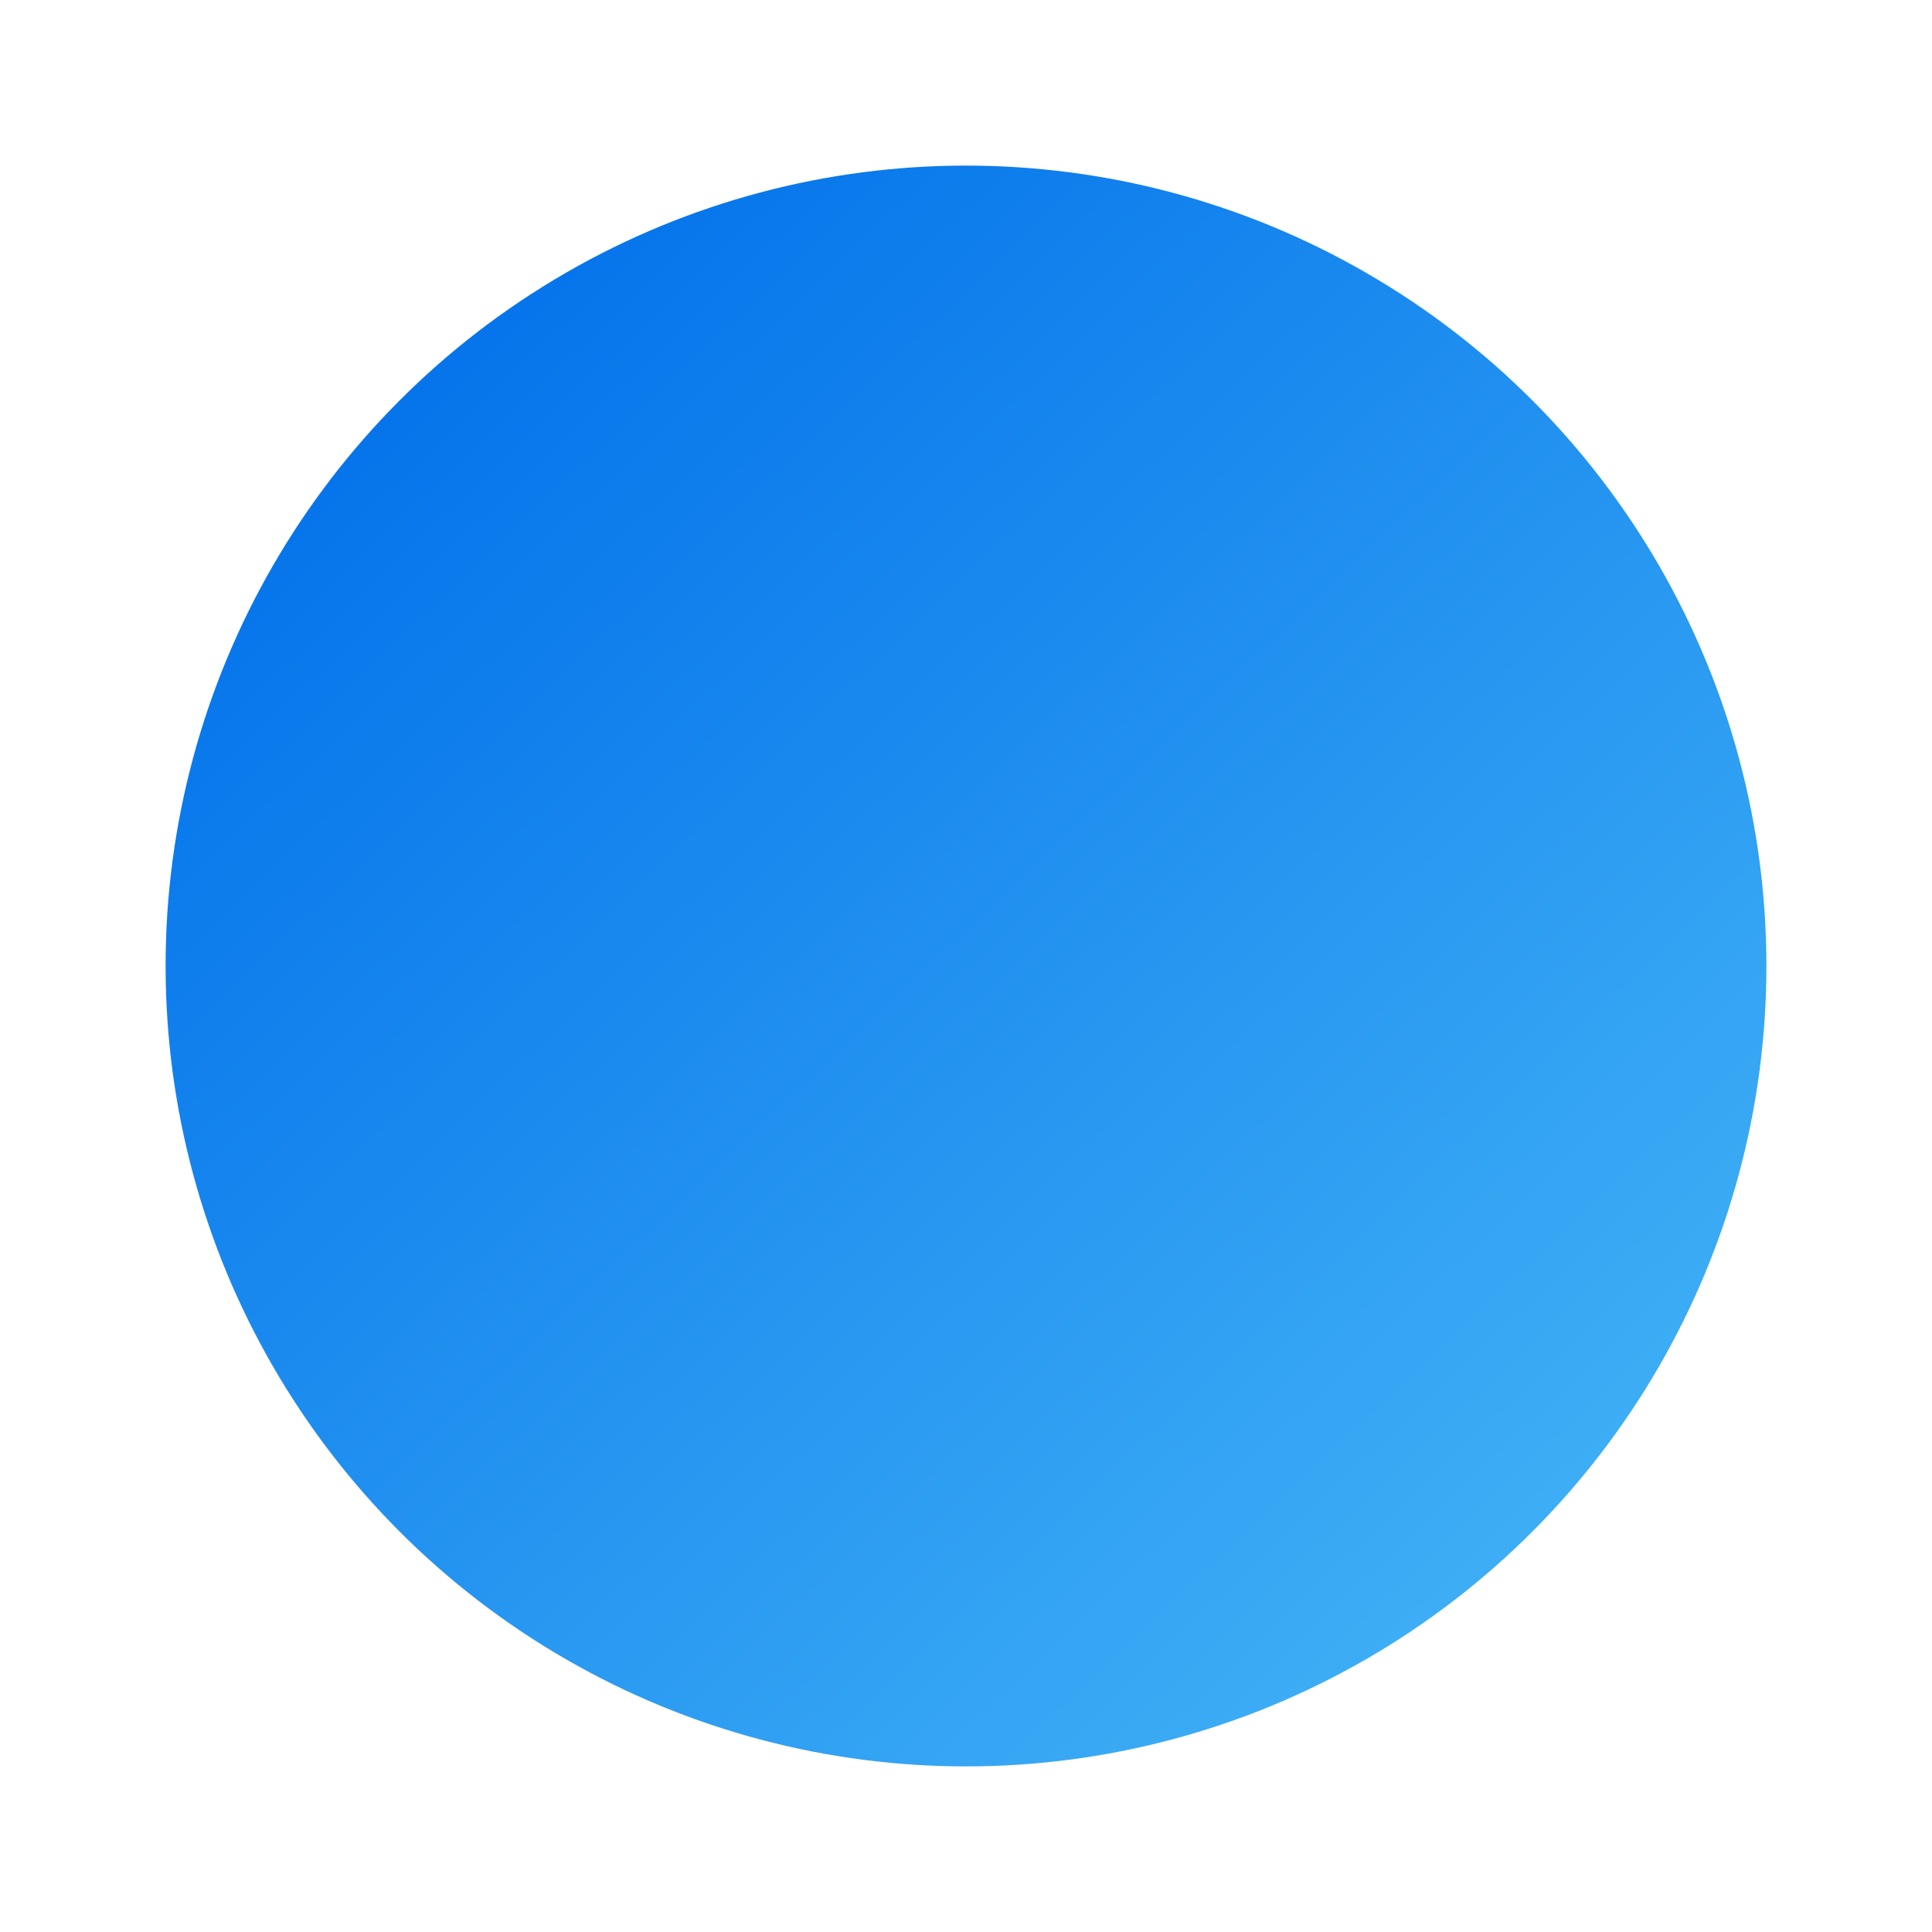 <svg width="245" height="245" viewBox="0 0 245 245" fill="none" xmlns="http://www.w3.org/2000/svg">
<g filter="url(#filter0_d_19_6)">
<circle cx="122.5" cy="122.5" r="101.5" fill="url(#paint0_linear_19_6)"/>
</g>
<defs>
<filter id="filter0_d_19_6" x="0" y="0" width="245" height="245" filterUnits="userSpaceOnUse" color-interpolation-filters="sRGB">
<feFlood flood-opacity="0" result="BackgroundImageFix"/>
<feColorMatrix in="SourceAlpha" type="matrix" values="0 0 0 0 0 0 0 0 0 0 0 0 0 0 0 0 0 0 127 0" result="hardAlpha"/>
<feMorphology radius="1" operator="dilate" in="SourceAlpha" result="effect1_dropShadow_19_6"/>
<feOffset/>
<feGaussianBlur stdDeviation="10"/>
<feComposite in2="hardAlpha" operator="out"/>
<feColorMatrix type="matrix" values="0 0 0 0 0.502 0 0 0 0 0 0 0 0 0 0 0 0 0 0.17 0"/>
<feBlend mode="normal" in2="BackgroundImageFix" result="effect1_dropShadow_19_6"/>
<feBlend mode="normal" in="SourceGraphic" in2="effect1_dropShadow_19_6" result="shape"/>
</filter>
<linearGradient id="paint0_linear_19_6" x1="51.416" y1="52.783" x2="188.8" y2="197.685" gradientUnits="userSpaceOnUse">
<stop stop-color="#0675EB"/>
<stop offset="1" stop-color="#3DADF5"/>
</linearGradient>
</defs>
</svg>
